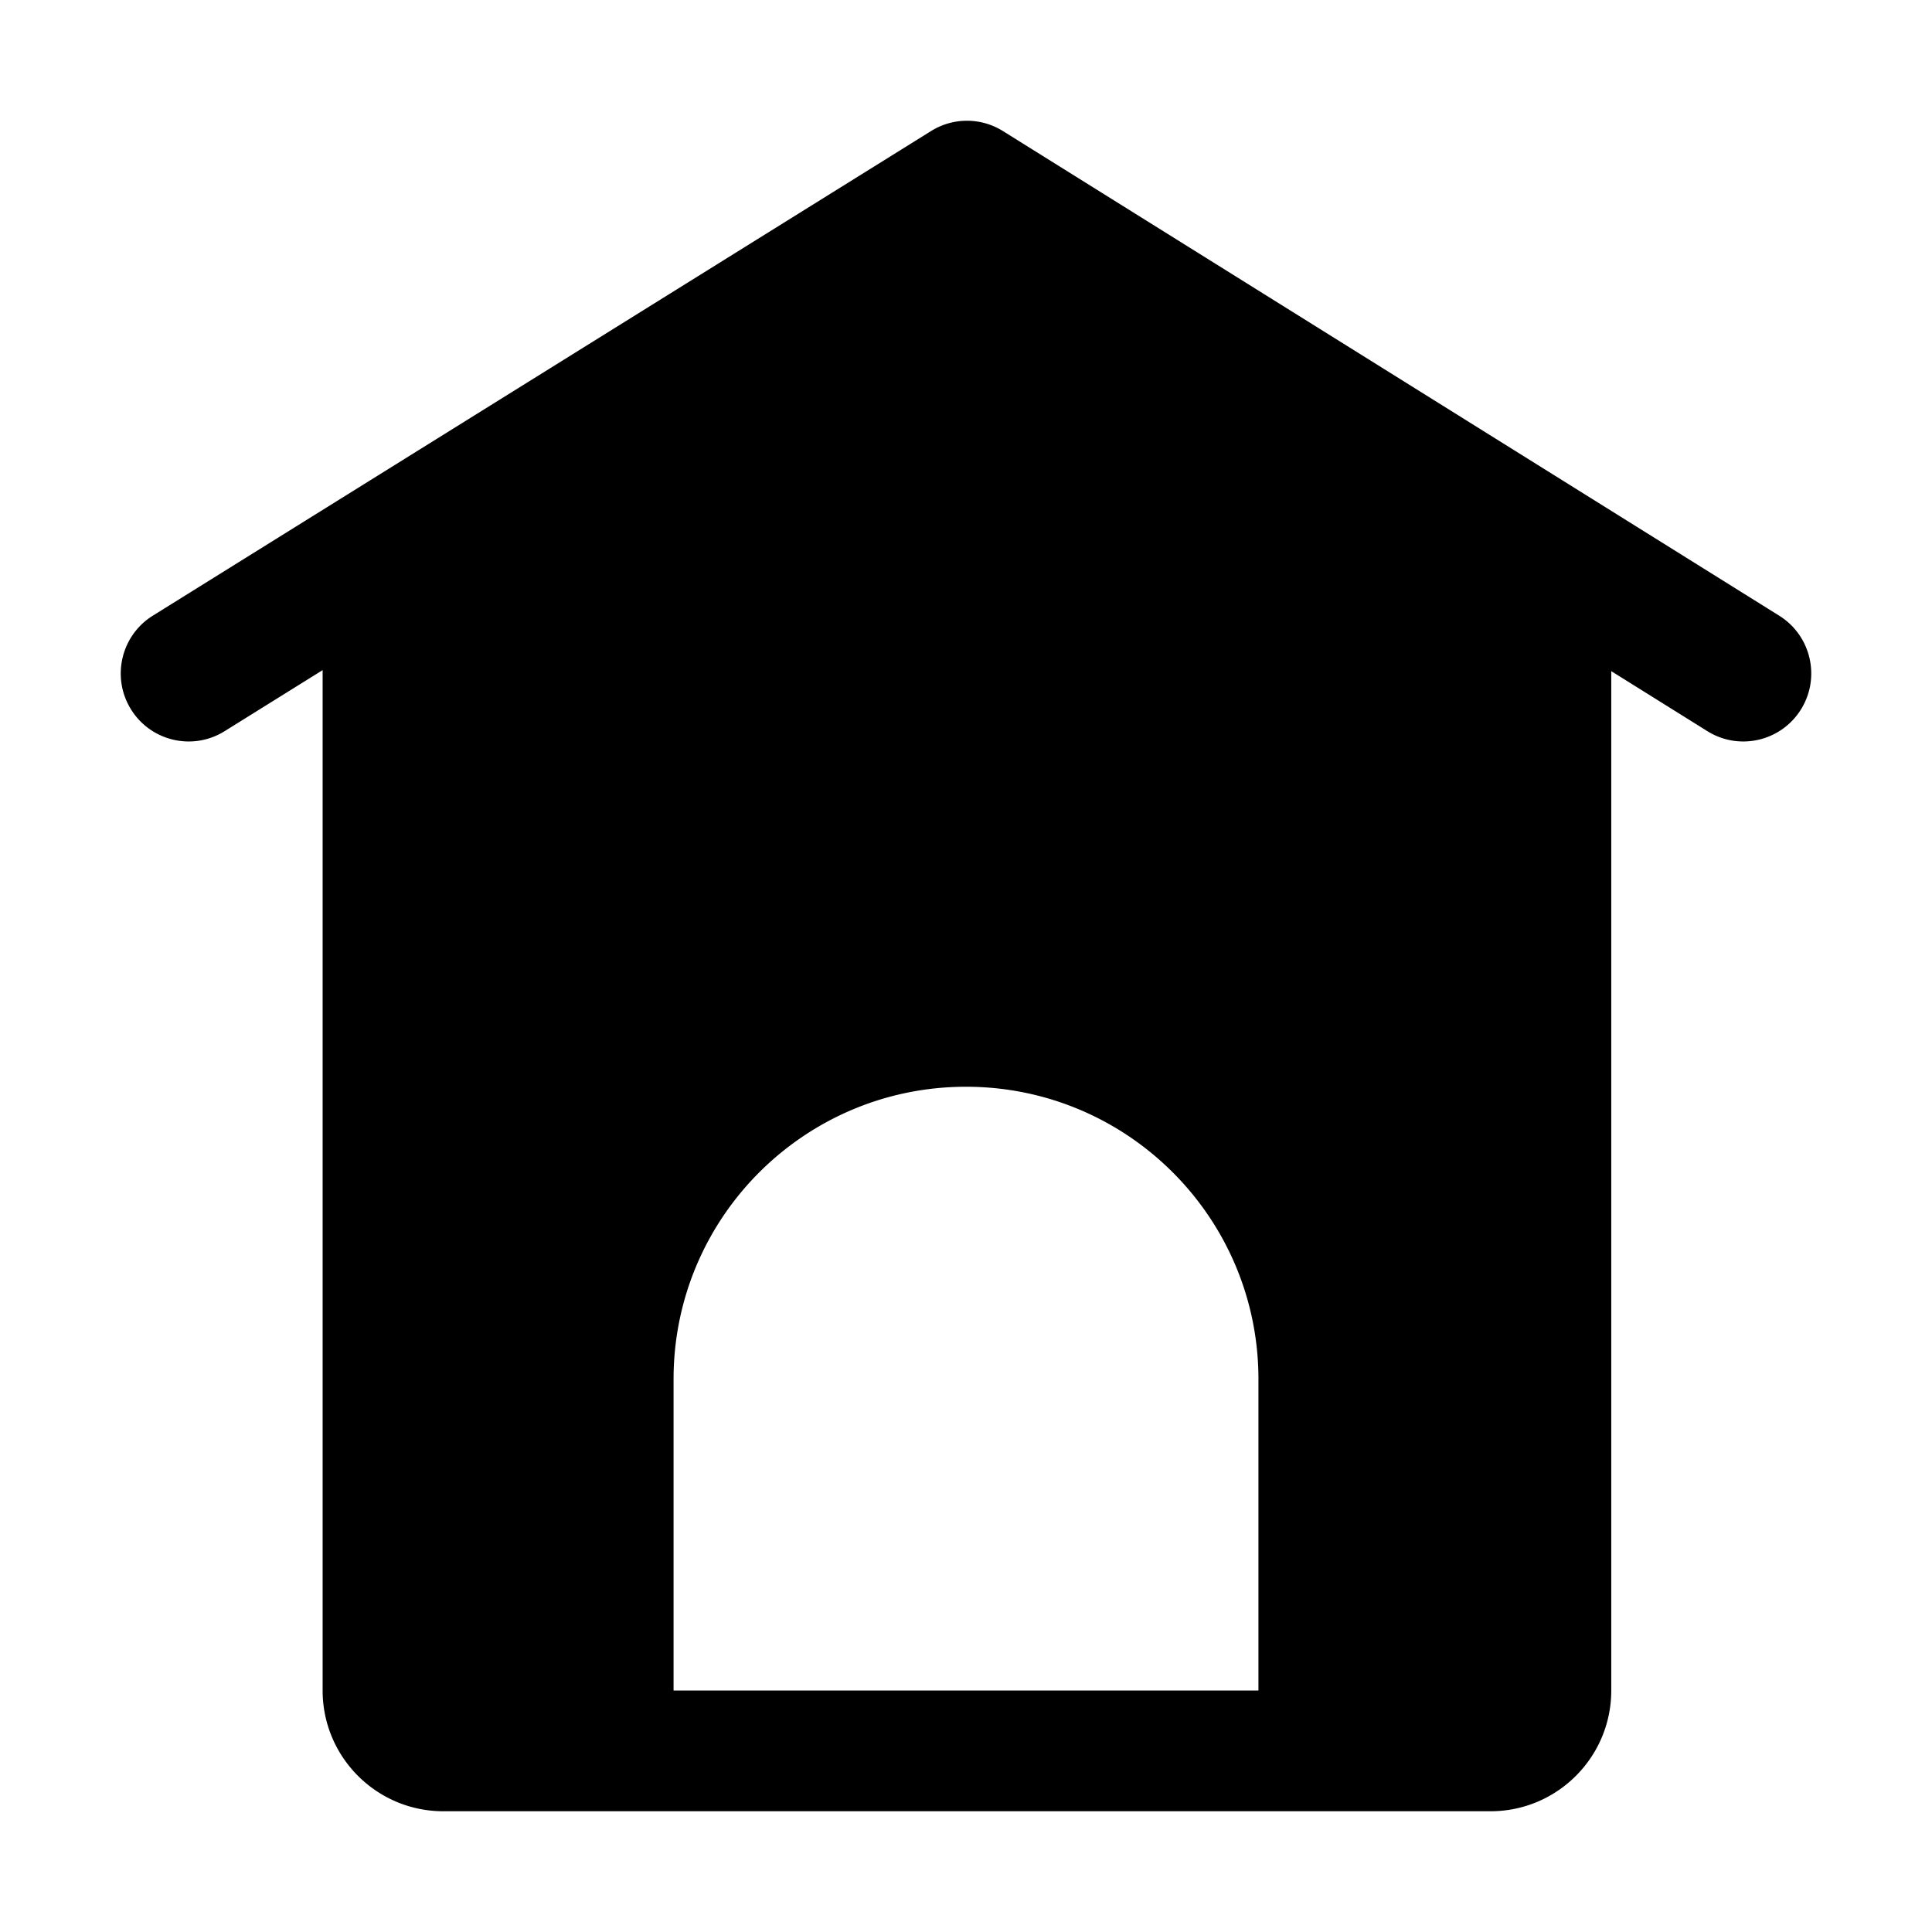 <svg t="1585879816315" class="icon" viewBox="0 0 1024 1024" version="1.1" xmlns="http://www.w3.org/2000/svg" p-id="17071" width="200" height="200"><path d="M531.13 69.191l0.432 0.266L943.04 326.344c16.872 10.533 22.024 32.77 11.508 49.669-10.412 16.729-32.276 21.954-49.083 11.836l-0.508-0.311L854 355.725V896c0 35.329-28.654 64-64 64H235c-35.346 0-64-28.671-64-64V355.183l-51.99 32.377c-16.716 10.408-38.637 5.43-49.26-11.078l-0.318-0.504c-10.392-16.741-5.422-38.698 11.06-49.337l0.503-0.319L493.514 69.436a35.949 35.949 0 0 1 37.616-0.245zM512 576c-84.748 0-153.61 68.015-154.98 152.437L357 731v165h310V731c0-85.604-69.396-155-155-155z" p-id="17072"></path></svg>